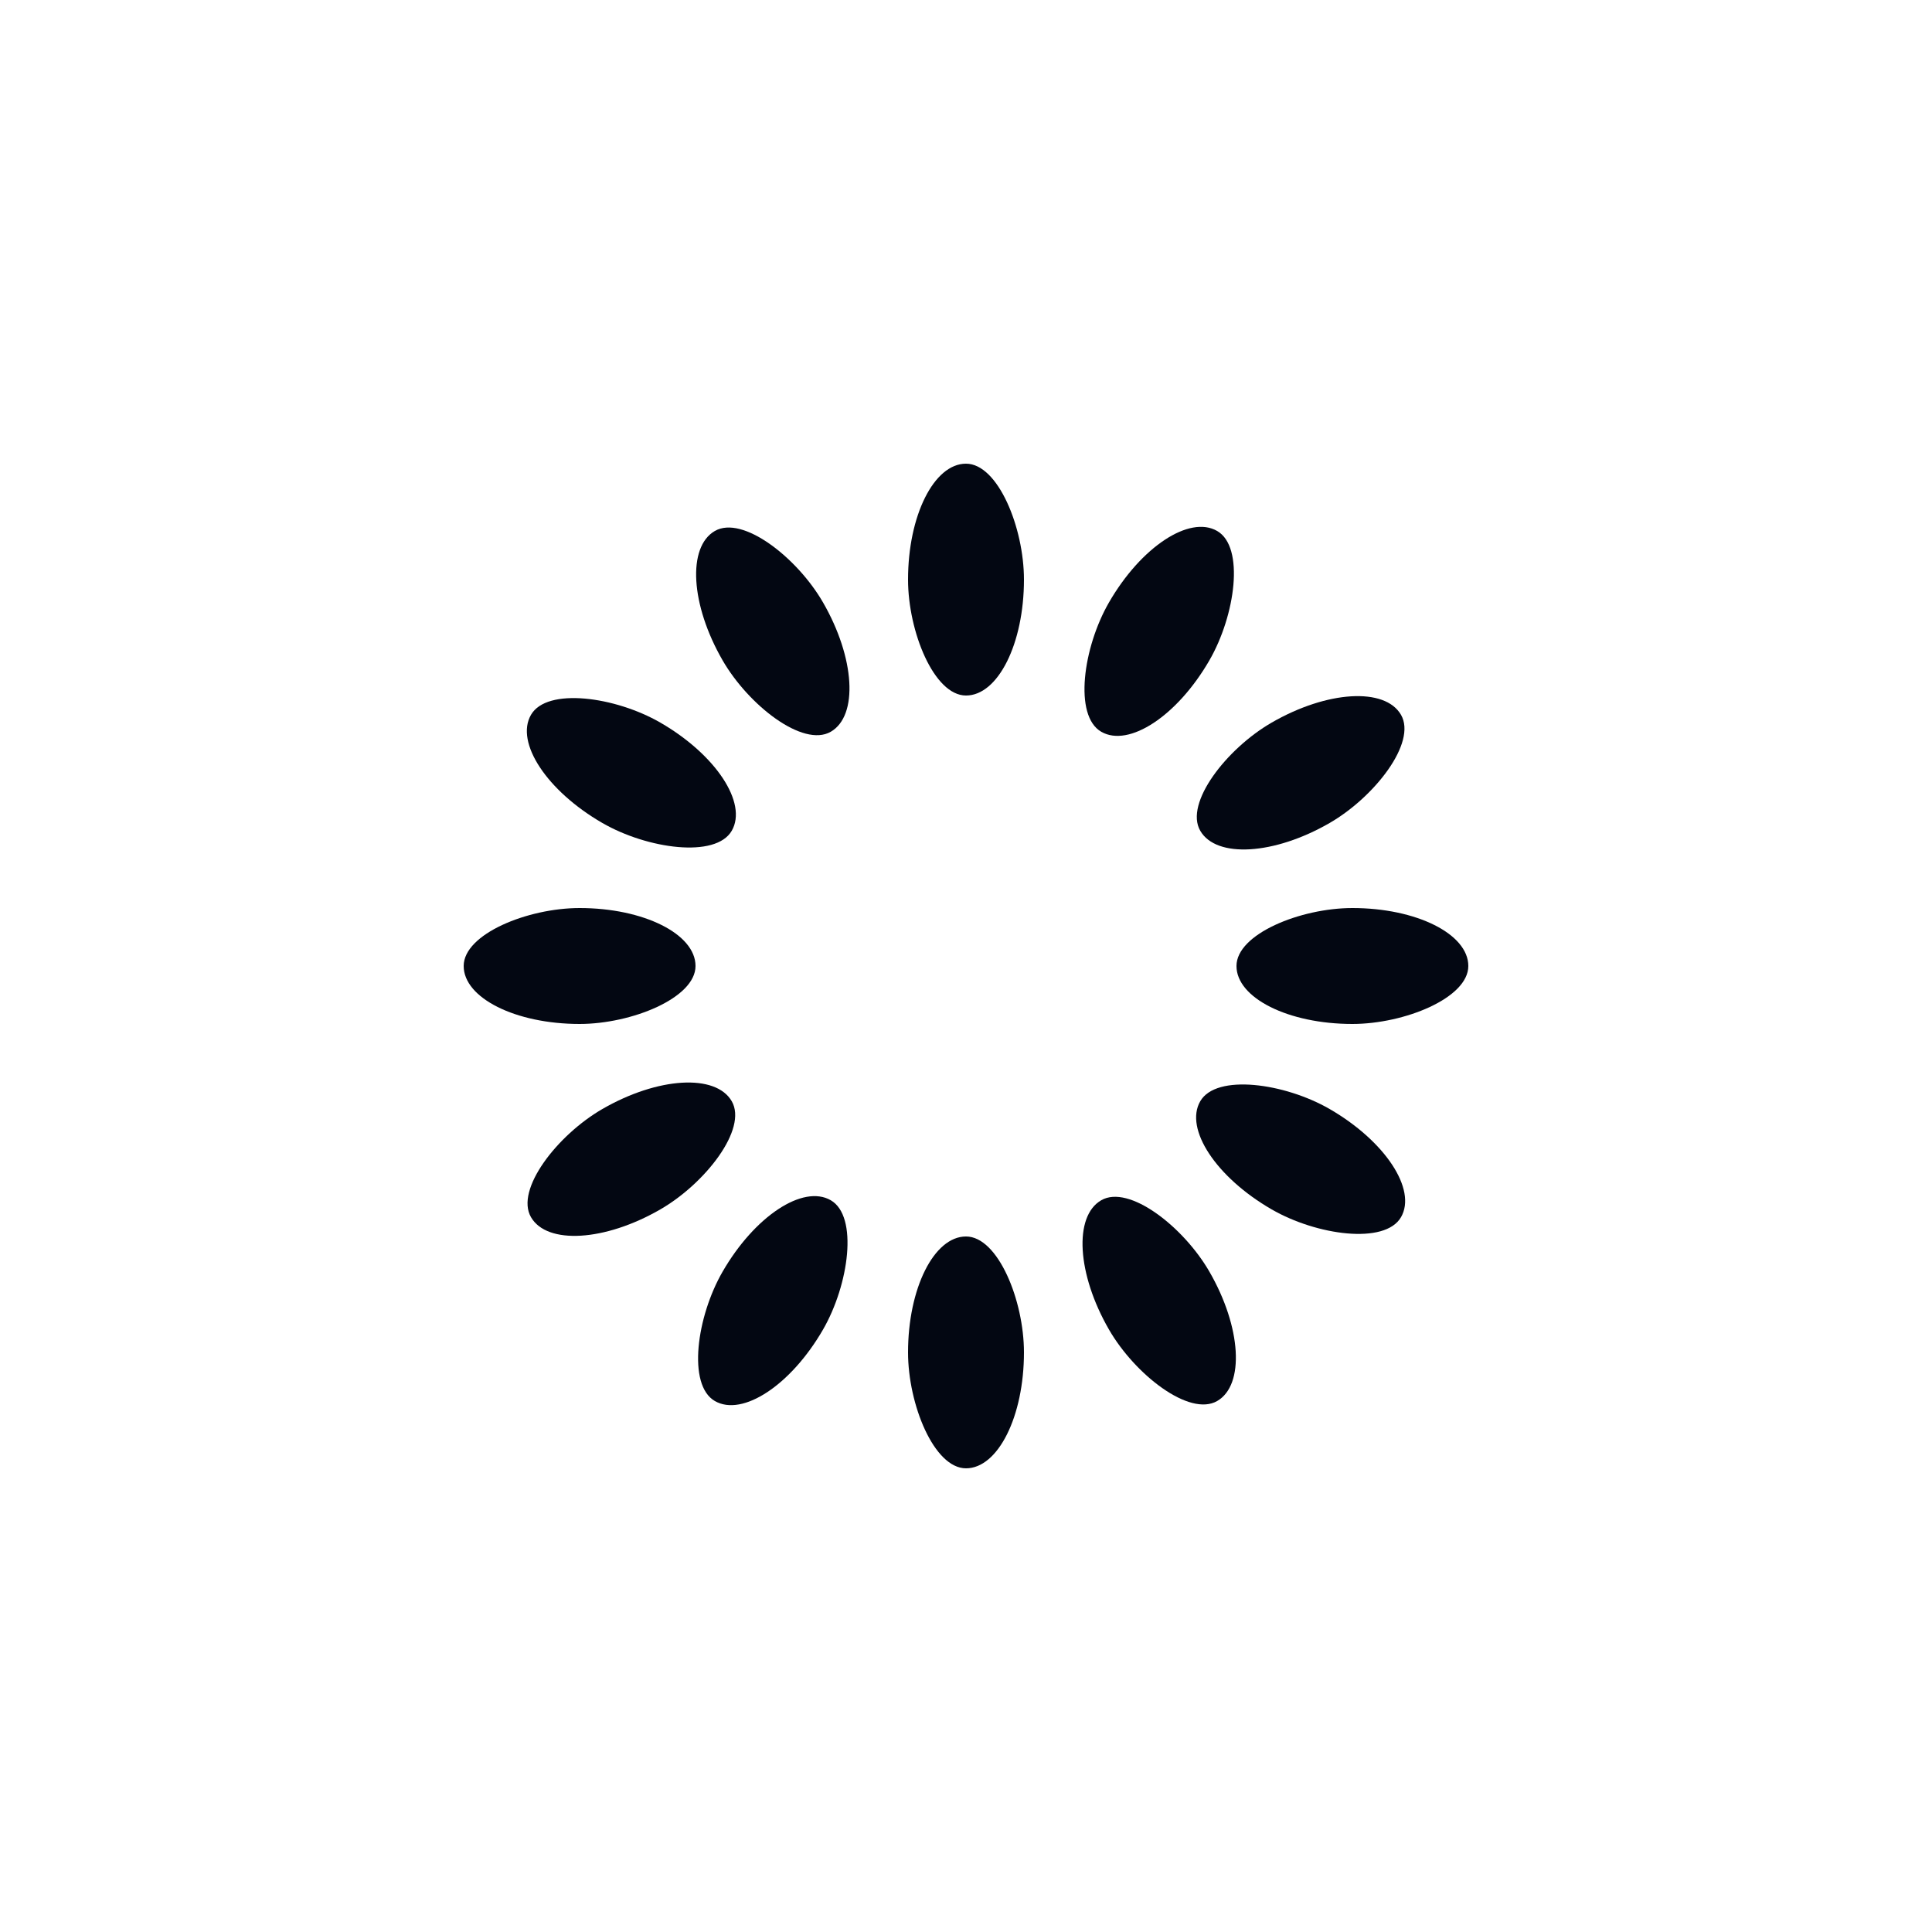<svg xmlns="http://www.w3.org/2000/svg"
  style="margin:auto;background:0 0;display:block;shape-rendering:auto" width="257" height="257"
  viewBox="0 0 100 100" preserveAspectRatio="xMidYMid">
  <rect x="47" y="24" rx="3" ry="6" width="6" height="12" fill="#030712">
    <animate attributeName="opacity" values="1;0" keyTimes="0;1" dur="1s"
      begin="-0.917s" repeatCount="indefinite" />
  </rect>
  <rect x="47" y="24" rx="3" ry="6" width="6" height="12" fill="#030712"
    transform="rotate(30 50 50)">
    <animate attributeName="opacity" values="1;0" keyTimes="0;1" dur="1s"
      begin="-0.833s" repeatCount="indefinite" />
  </rect>
  <rect x="47" y="24" rx="3" ry="6" width="6" height="12" fill="#030712"
    transform="rotate(60 50 50)">
    <animate attributeName="opacity" values="1;0" keyTimes="0;1" dur="1s" begin="-0.75s"
      repeatCount="indefinite" />
  </rect>
  <rect x="47" y="24" rx="3" ry="6" width="6" height="12" fill="#030712"
    transform="rotate(90 50 50)">
    <animate attributeName="opacity" values="1;0" keyTimes="0;1" dur="1s"
      begin="-0.667s" repeatCount="indefinite" />
  </rect>
  <rect x="47" y="24" rx="3" ry="6" width="6" height="12" fill="#030712"
    transform="rotate(120 50 50)">
    <animate attributeName="opacity" values="1;0" keyTimes="0;1" dur="1s"
      begin="-0.583s" repeatCount="indefinite" />
  </rect>
  <rect x="47" y="24" rx="3" ry="6" width="6" height="12" fill="#030712"
    transform="rotate(150 50 50)">
    <animate attributeName="opacity" values="1;0" keyTimes="0;1" dur="1s" begin="-0.5s"
      repeatCount="indefinite" />
  </rect>
  <rect x="47" y="24" rx="3" ry="6" width="6" height="12" fill="#030712"
    transform="rotate(180 50 50)">
    <animate attributeName="opacity" values="1;0" keyTimes="0;1" dur="1s"
      begin="-0.417s" repeatCount="indefinite" />
  </rect>
  <rect x="47" y="24" rx="3" ry="6" width="6" height="12" fill="#030712"
    transform="rotate(210 50 50)">
    <animate attributeName="opacity" values="1;0" keyTimes="0;1" dur="1s"
      begin="-0.333s" repeatCount="indefinite" />
  </rect>
  <rect x="47" y="24" rx="3" ry="6" width="6" height="12" fill="#030712"
    transform="rotate(240 50 50)">
    <animate attributeName="opacity" values="1;0" keyTimes="0;1" dur="1s" begin="-0.25s"
      repeatCount="indefinite" />
  </rect>
  <rect x="47" y="24" rx="3" ry="6" width="6" height="12" fill="#030712"
    transform="rotate(270 50 50)">
    <animate attributeName="opacity" values="1;0" keyTimes="0;1" dur="1s"
      begin="-0.167s" repeatCount="indefinite" />
  </rect>
  <rect x="47" y="24" rx="3" ry="6" width="6" height="12" fill="#030712"
    transform="rotate(300 50 50)">
    <animate attributeName="opacity" values="1;0" keyTimes="0;1" dur="1s"
      begin="-0.083s" repeatCount="indefinite" />
  </rect>
  <rect x="47" y="24" rx="3" ry="6" width="6" height="12" fill="#030712"
    transform="rotate(330 50 50)">
    <animate attributeName="opacity" values="1;0" keyTimes="0;1" dur="1s" begin="0s"
      repeatCount="indefinite" />
  </rect>
</svg>